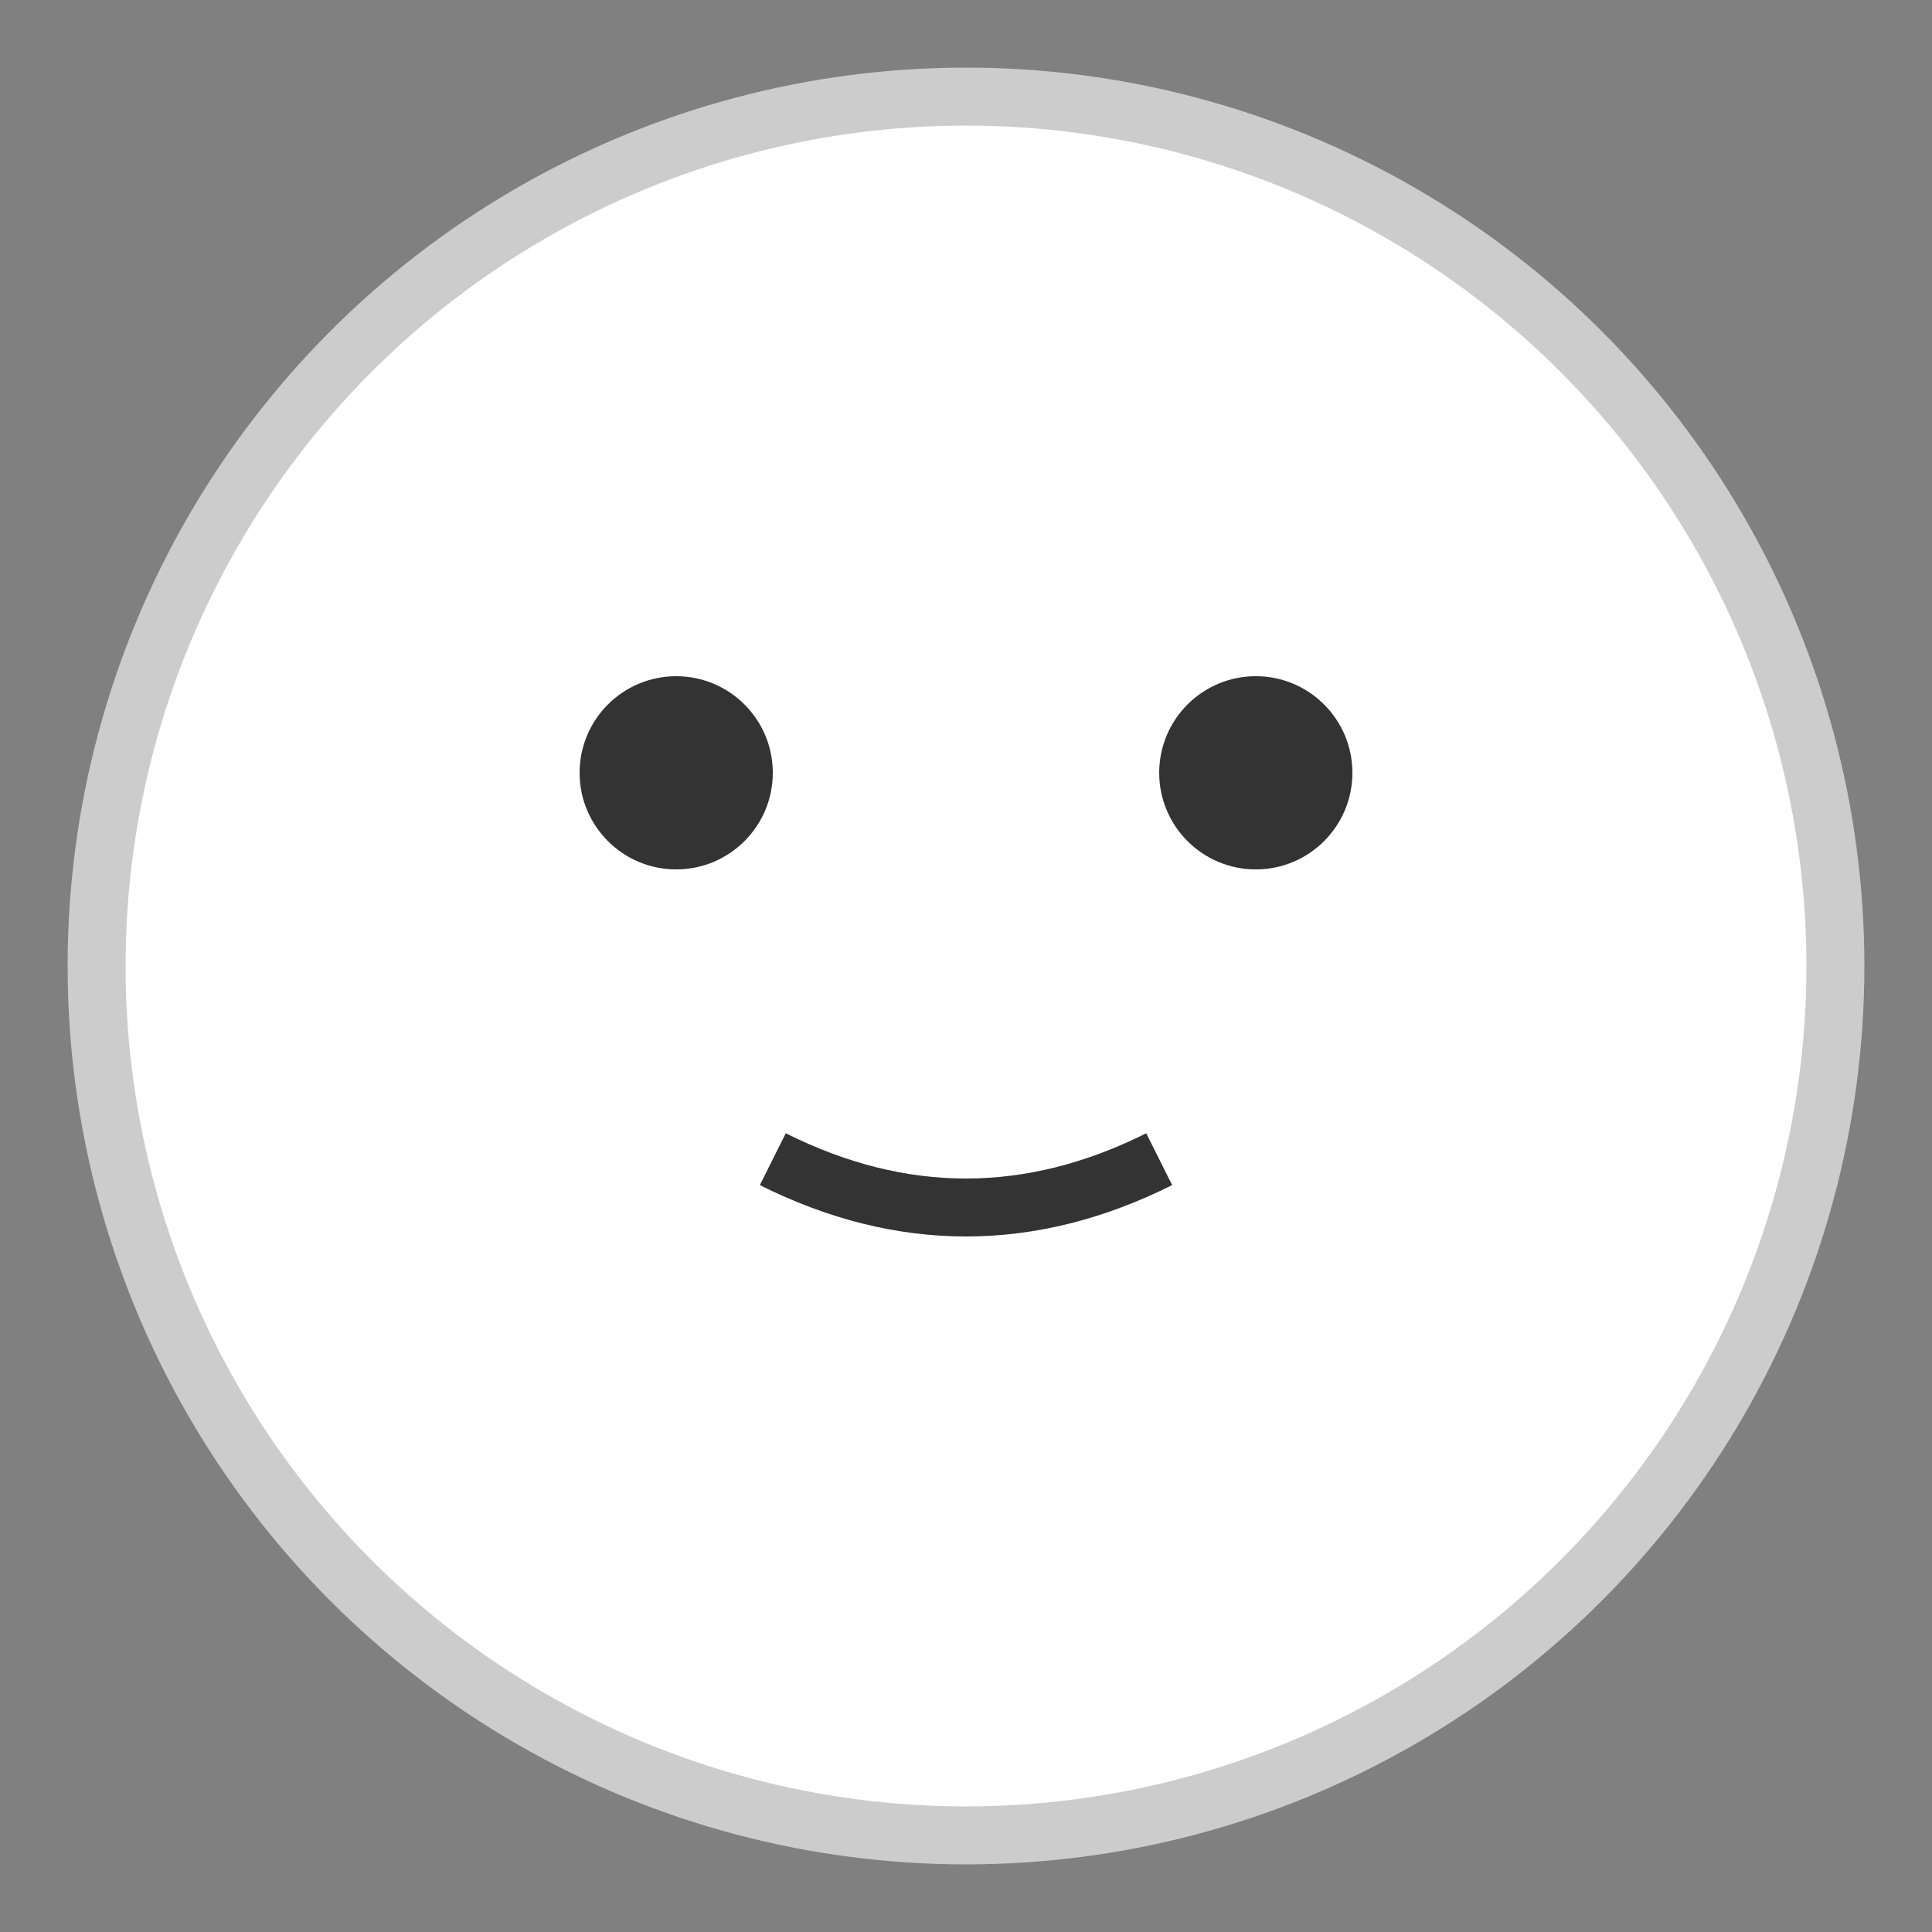 <?xml version="1.0" encoding="UTF-8"?>
<svg width="100" height="100" viewBox="0 0 100 100" xmlns="http://www.w3.org/2000/svg">
    <rect x="0" y="0" width="100" height="100" fill="#808080" stroke="none"/>
    <circle cx="50" cy="50" r="45" fill="#fff" stroke="#ccc" stroke-width="3"/>
    <circle cx="35" cy="40" r="5" fill="#333"/>
    <circle cx="65" cy="40" r="5" fill="#333"/>
    <path d="M 40 60 Q 50 65 60 60" stroke="#333" fill="none" stroke-width="3"/>
</svg>
